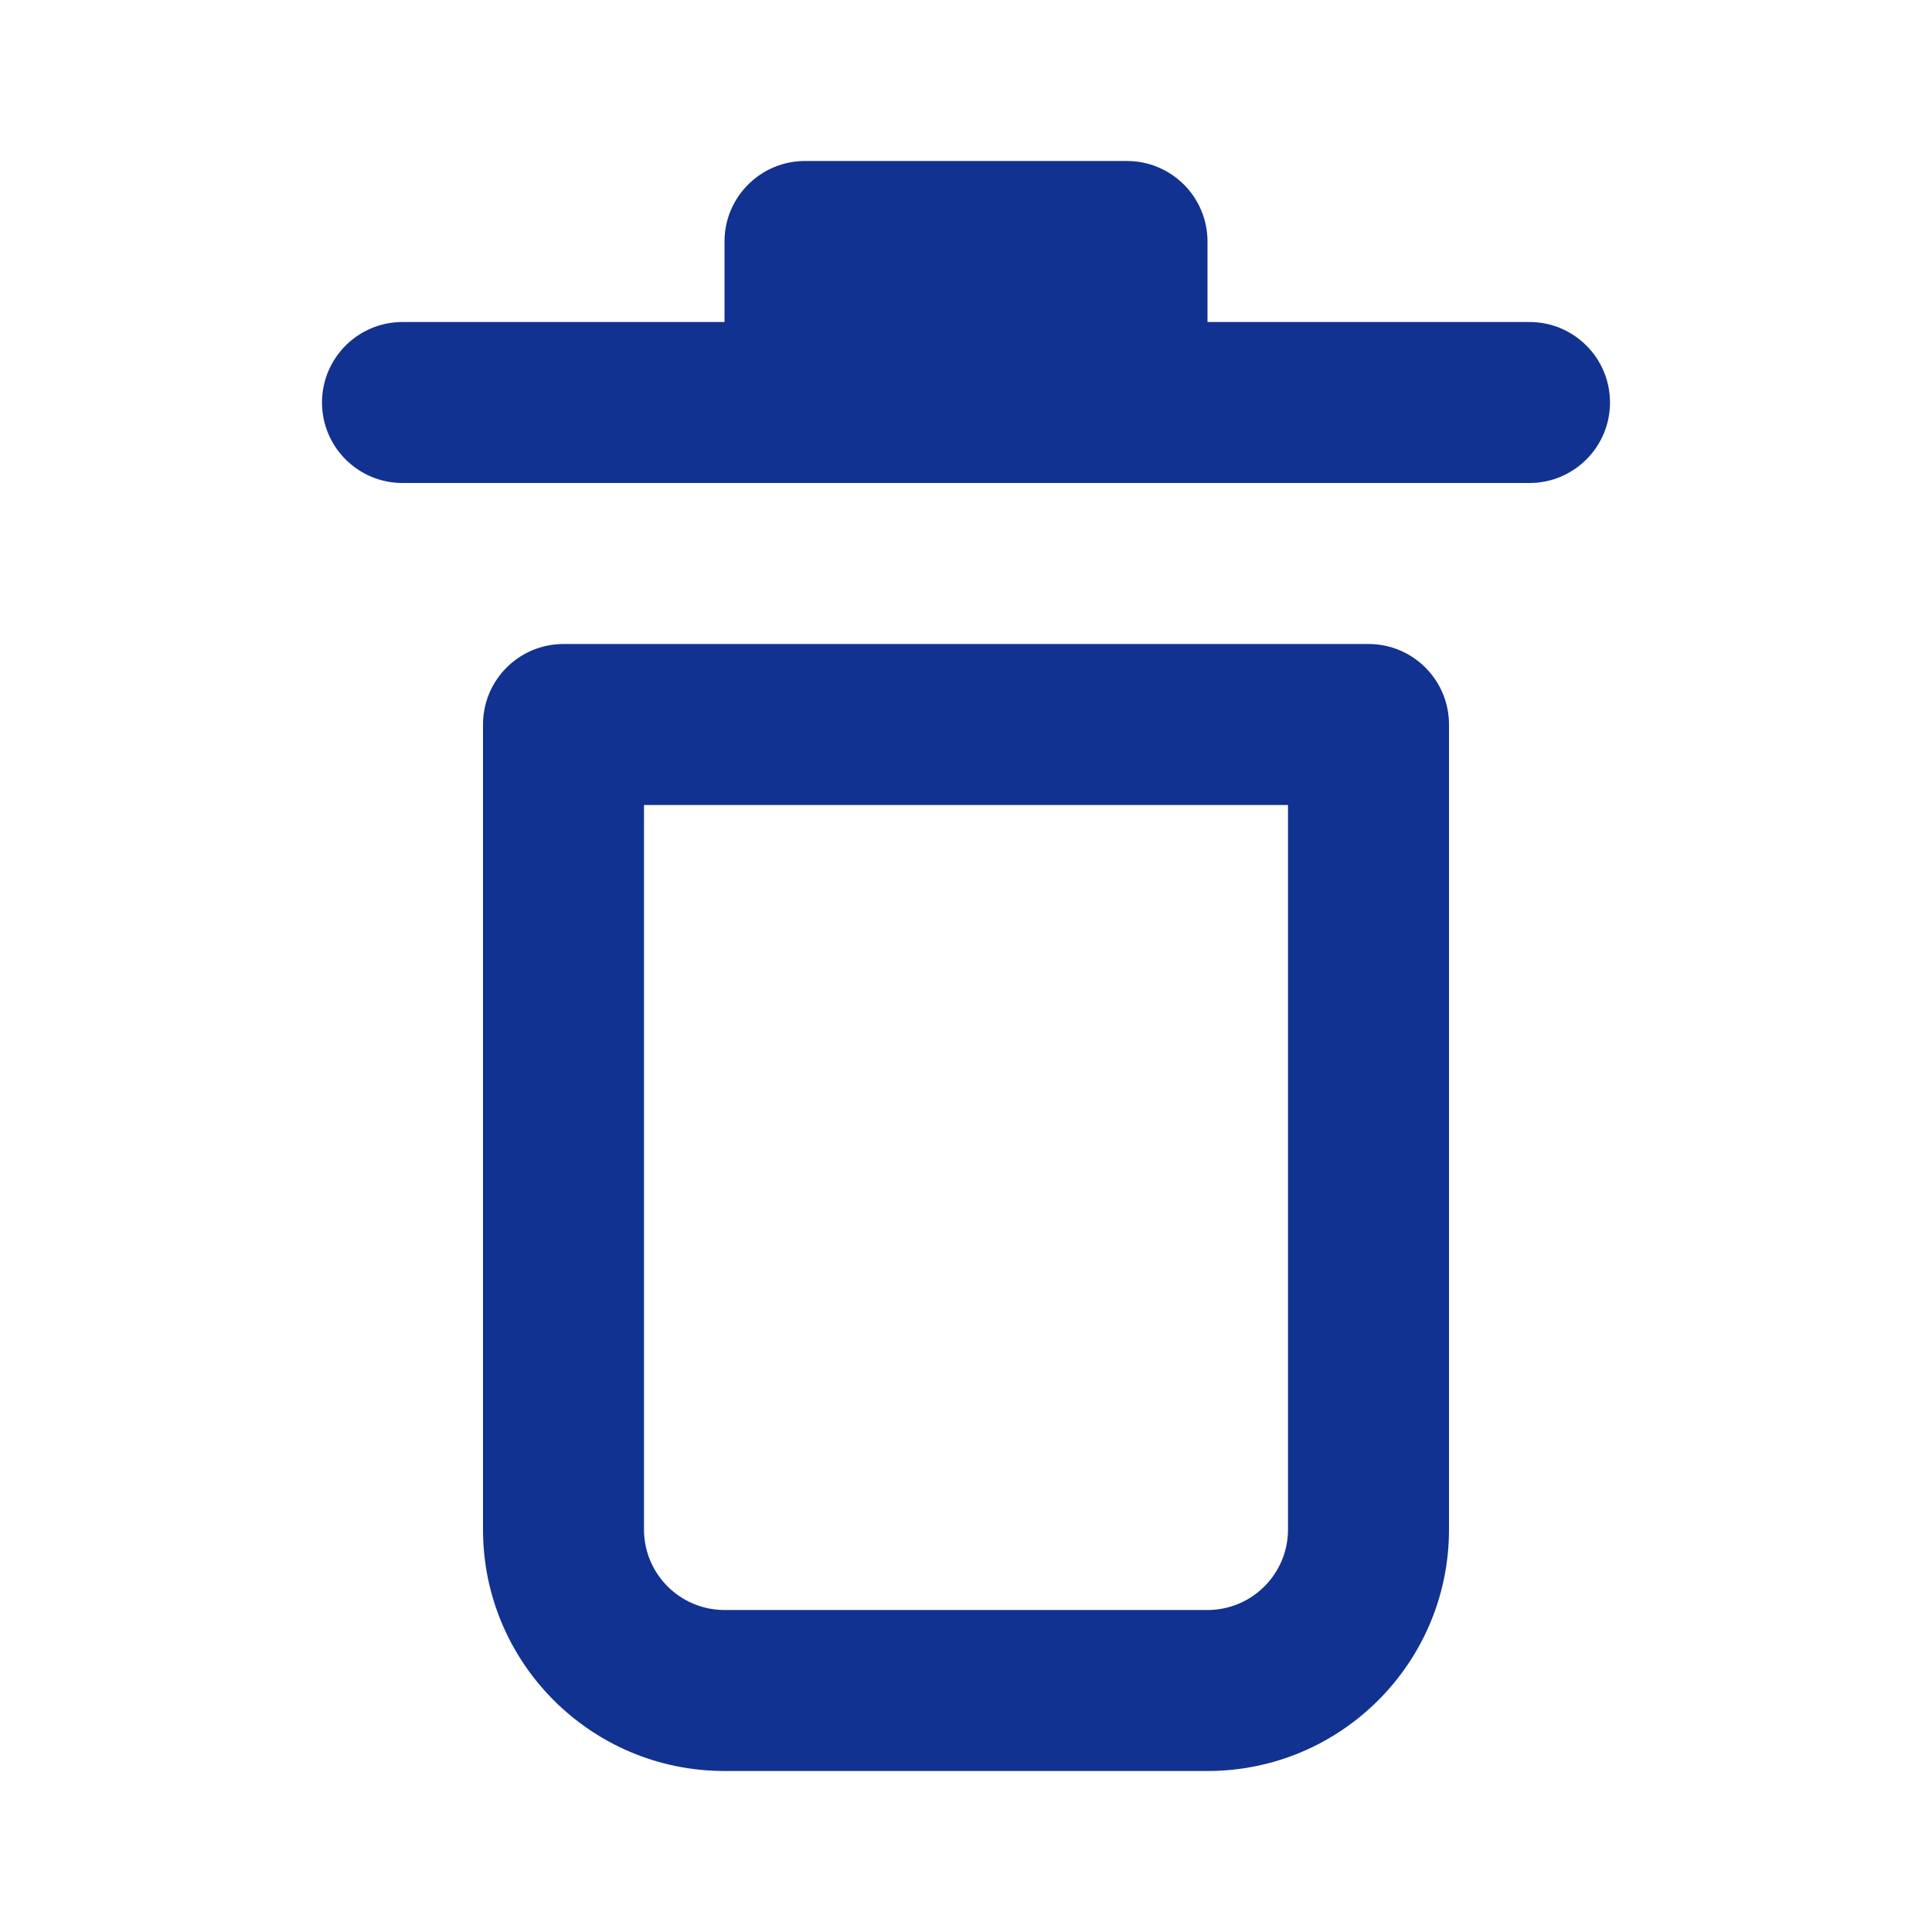 <svg width="24" height="24" viewBox="0 0 24 24" fill="none" xmlns="http://www.w3.org/2000/svg">
<path fill-rule="evenodd" clip-rule="evenodd" d="M17 8C17.552 8 18 8.448 18 9V19C18 20.657 16.657 22 15 22H9C7.343 22 6 20.657 6 19V9C6 8.448 6.448 8 7 8H17ZM16 10H8V19C8 19.552 8.448 20 9 20H15C15.552 20 16 19.552 16 19V10ZM9 3C9 2.448 9.448 2 10 2H14C14.552 2 15 2.448 15 3V4H19C19.552 4 20 4.448 20 5C20 5.552 19.552 6 19 6H5C4.448 6 4 5.552 4 5C4 4.448 4.448 4 5 4H9V3Z" fill="#123291"/>
</svg>